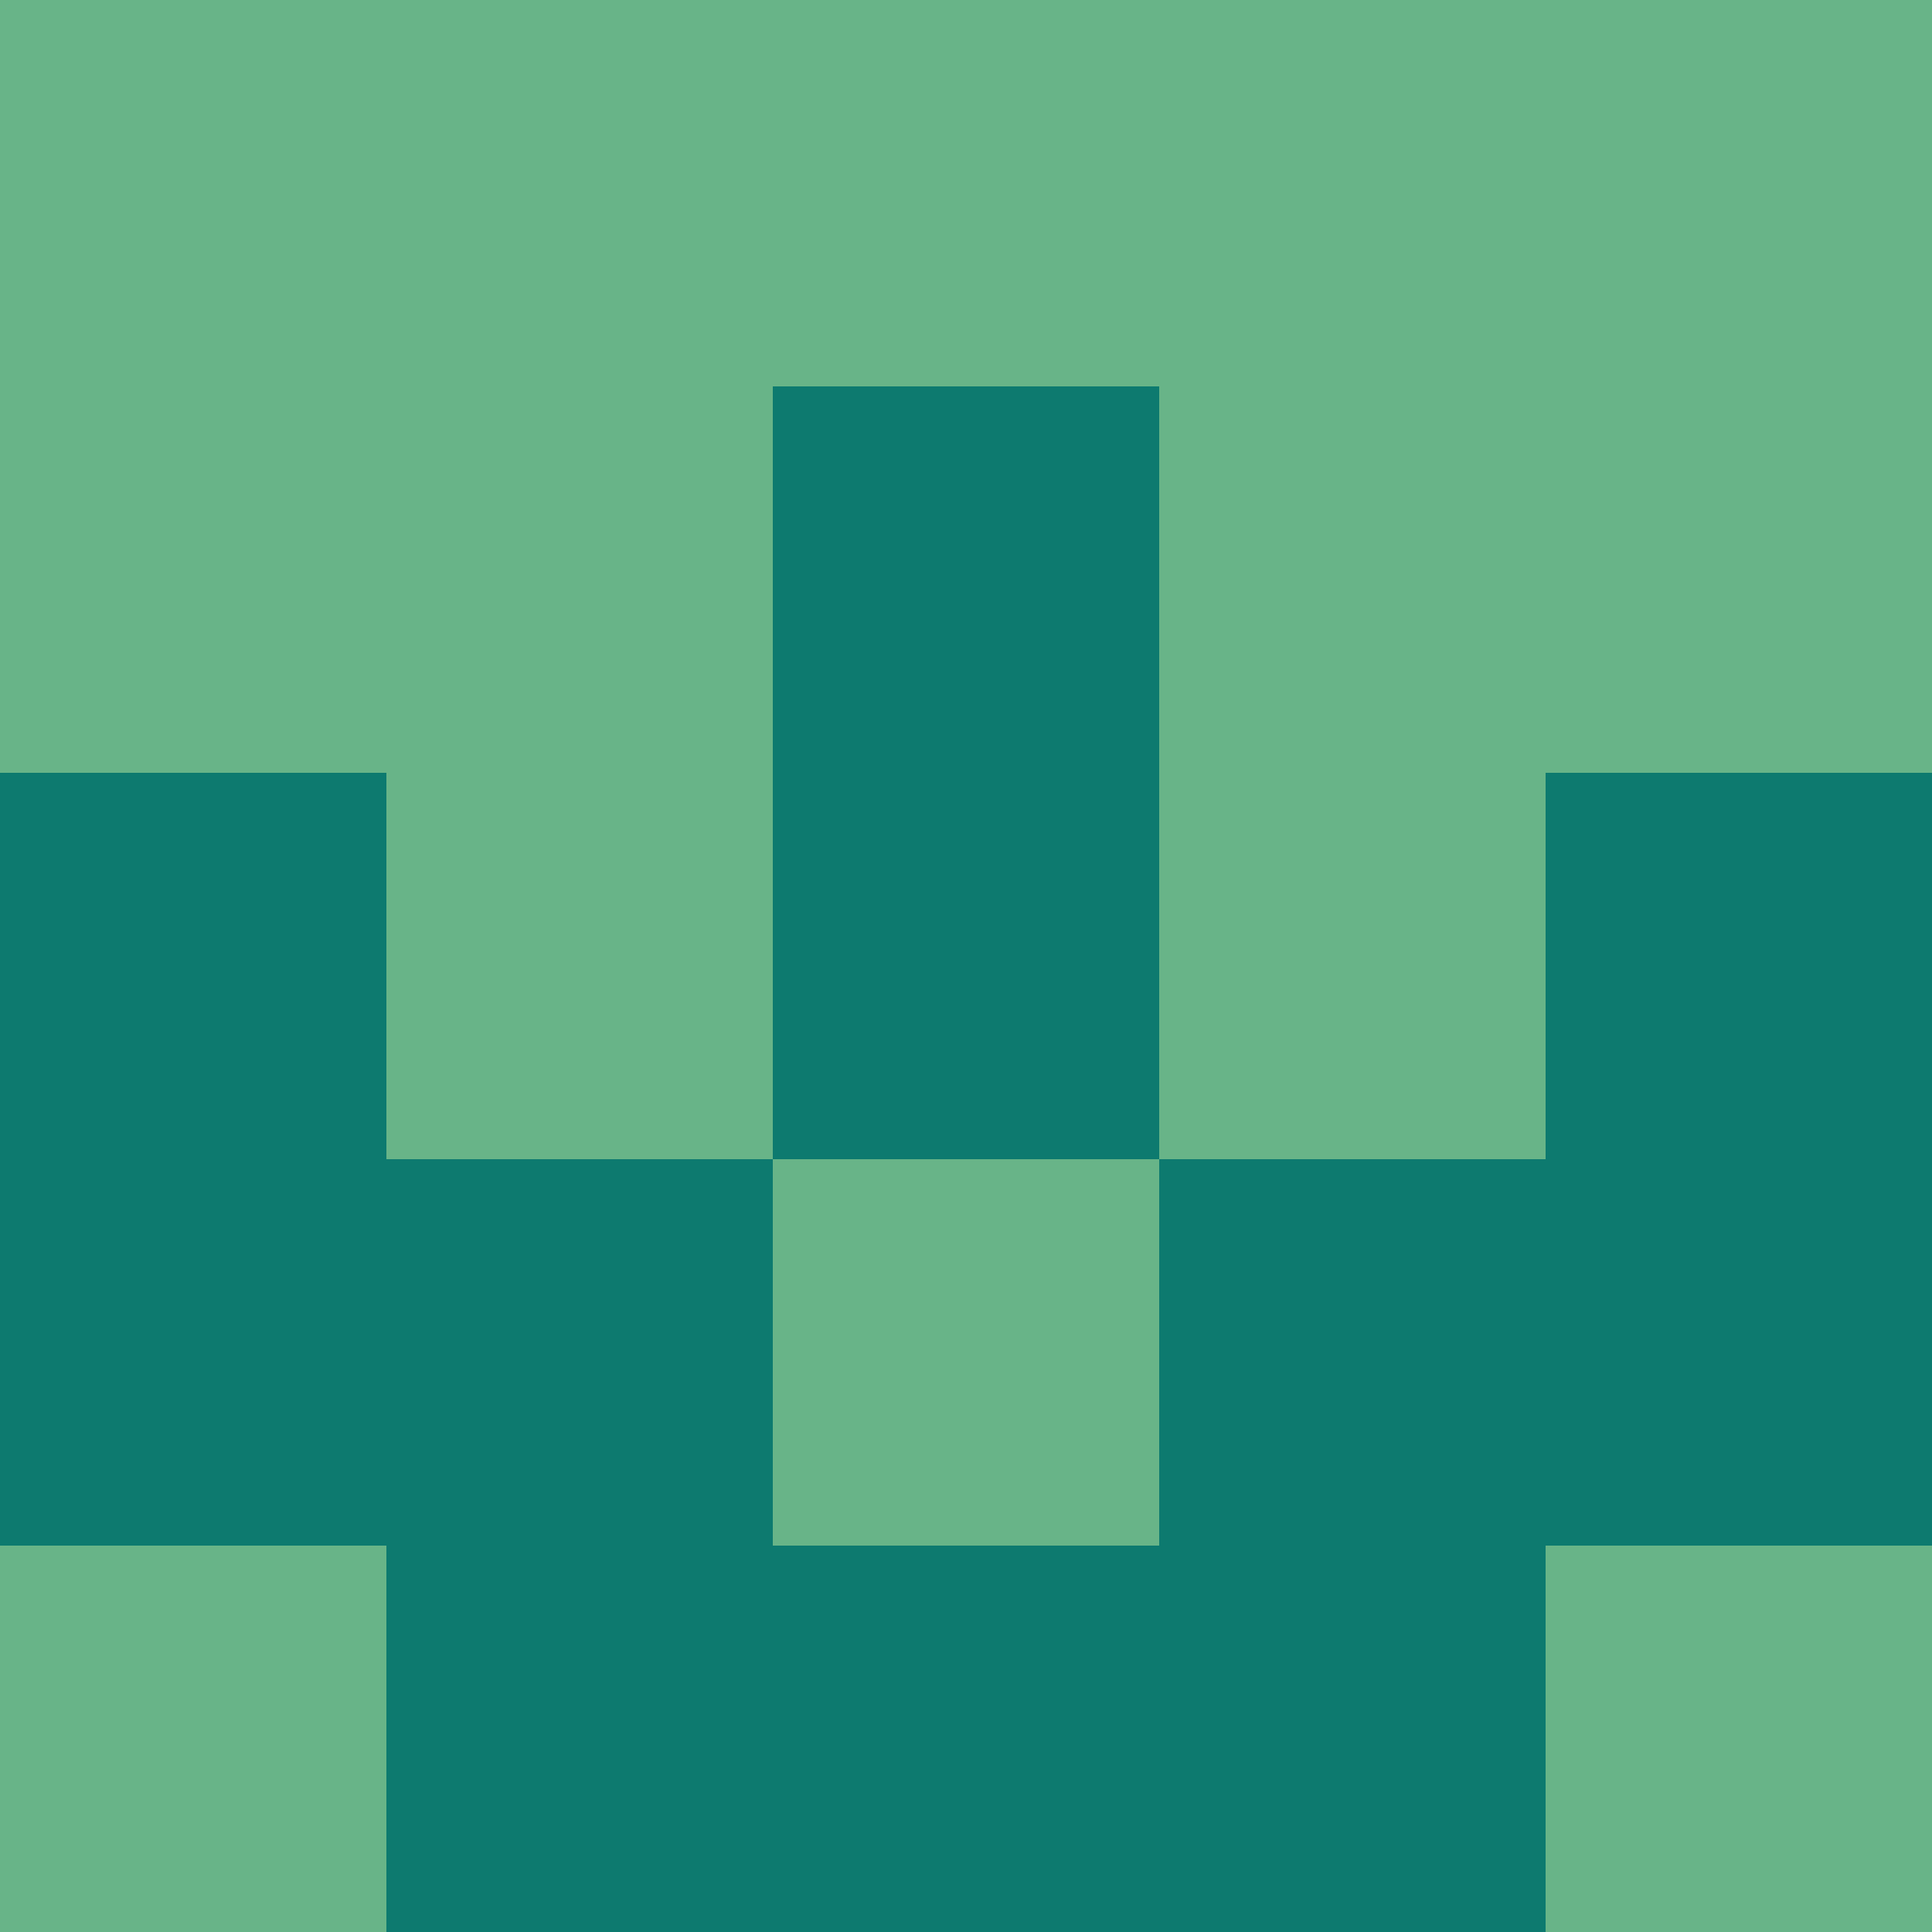 <?xml version="1.0" encoding="utf-8"?>
<!DOCTYPE svg PUBLIC "-//W3C//DTD SVG 20010904//EN"
        "http://www.w3.org/TR/2001/REC-SVG-20010904/DTD/svg10.dtd">

<svg width="400" height="400" viewBox="0 0 5 5"
    xmlns="http://www.w3.org/2000/svg"
    xmlns:xlink="http://www.w3.org/1999/xlink">
            <rect x="0" y="0" width="1" height="1" fill="#68B488" />
        <rect x="0" y="1" width="1" height="1" fill="#68B488" />
        <rect x="0" y="2" width="1" height="1" fill="#0D7A6F" />
        <rect x="0" y="3" width="1" height="1" fill="#0D7A6F" />
        <rect x="0" y="4" width="1" height="1" fill="#68B488" />
                <rect x="1" y="0" width="1" height="1" fill="#68B488" />
        <rect x="1" y="1" width="1" height="1" fill="#68B488" />
        <rect x="1" y="2" width="1" height="1" fill="#68B488" />
        <rect x="1" y="3" width="1" height="1" fill="#0D7A6F" />
        <rect x="1" y="4" width="1" height="1" fill="#0D7A6F" />
                <rect x="2" y="0" width="1" height="1" fill="#68B488" />
        <rect x="2" y="1" width="1" height="1" fill="#0D7A6F" />
        <rect x="2" y="2" width="1" height="1" fill="#0D7A6F" />
        <rect x="2" y="3" width="1" height="1" fill="#68B488" />
        <rect x="2" y="4" width="1" height="1" fill="#0D7A6F" />
                <rect x="3" y="0" width="1" height="1" fill="#68B488" />
        <rect x="3" y="1" width="1" height="1" fill="#68B488" />
        <rect x="3" y="2" width="1" height="1" fill="#68B488" />
        <rect x="3" y="3" width="1" height="1" fill="#0D7A6F" />
        <rect x="3" y="4" width="1" height="1" fill="#0D7A6F" />
                <rect x="4" y="0" width="1" height="1" fill="#68B488" />
        <rect x="4" y="1" width="1" height="1" fill="#68B488" />
        <rect x="4" y="2" width="1" height="1" fill="#0D7A6F" />
        <rect x="4" y="3" width="1" height="1" fill="#0D7A6F" />
        <rect x="4" y="4" width="1" height="1" fill="#68B488" />
        
</svg>



